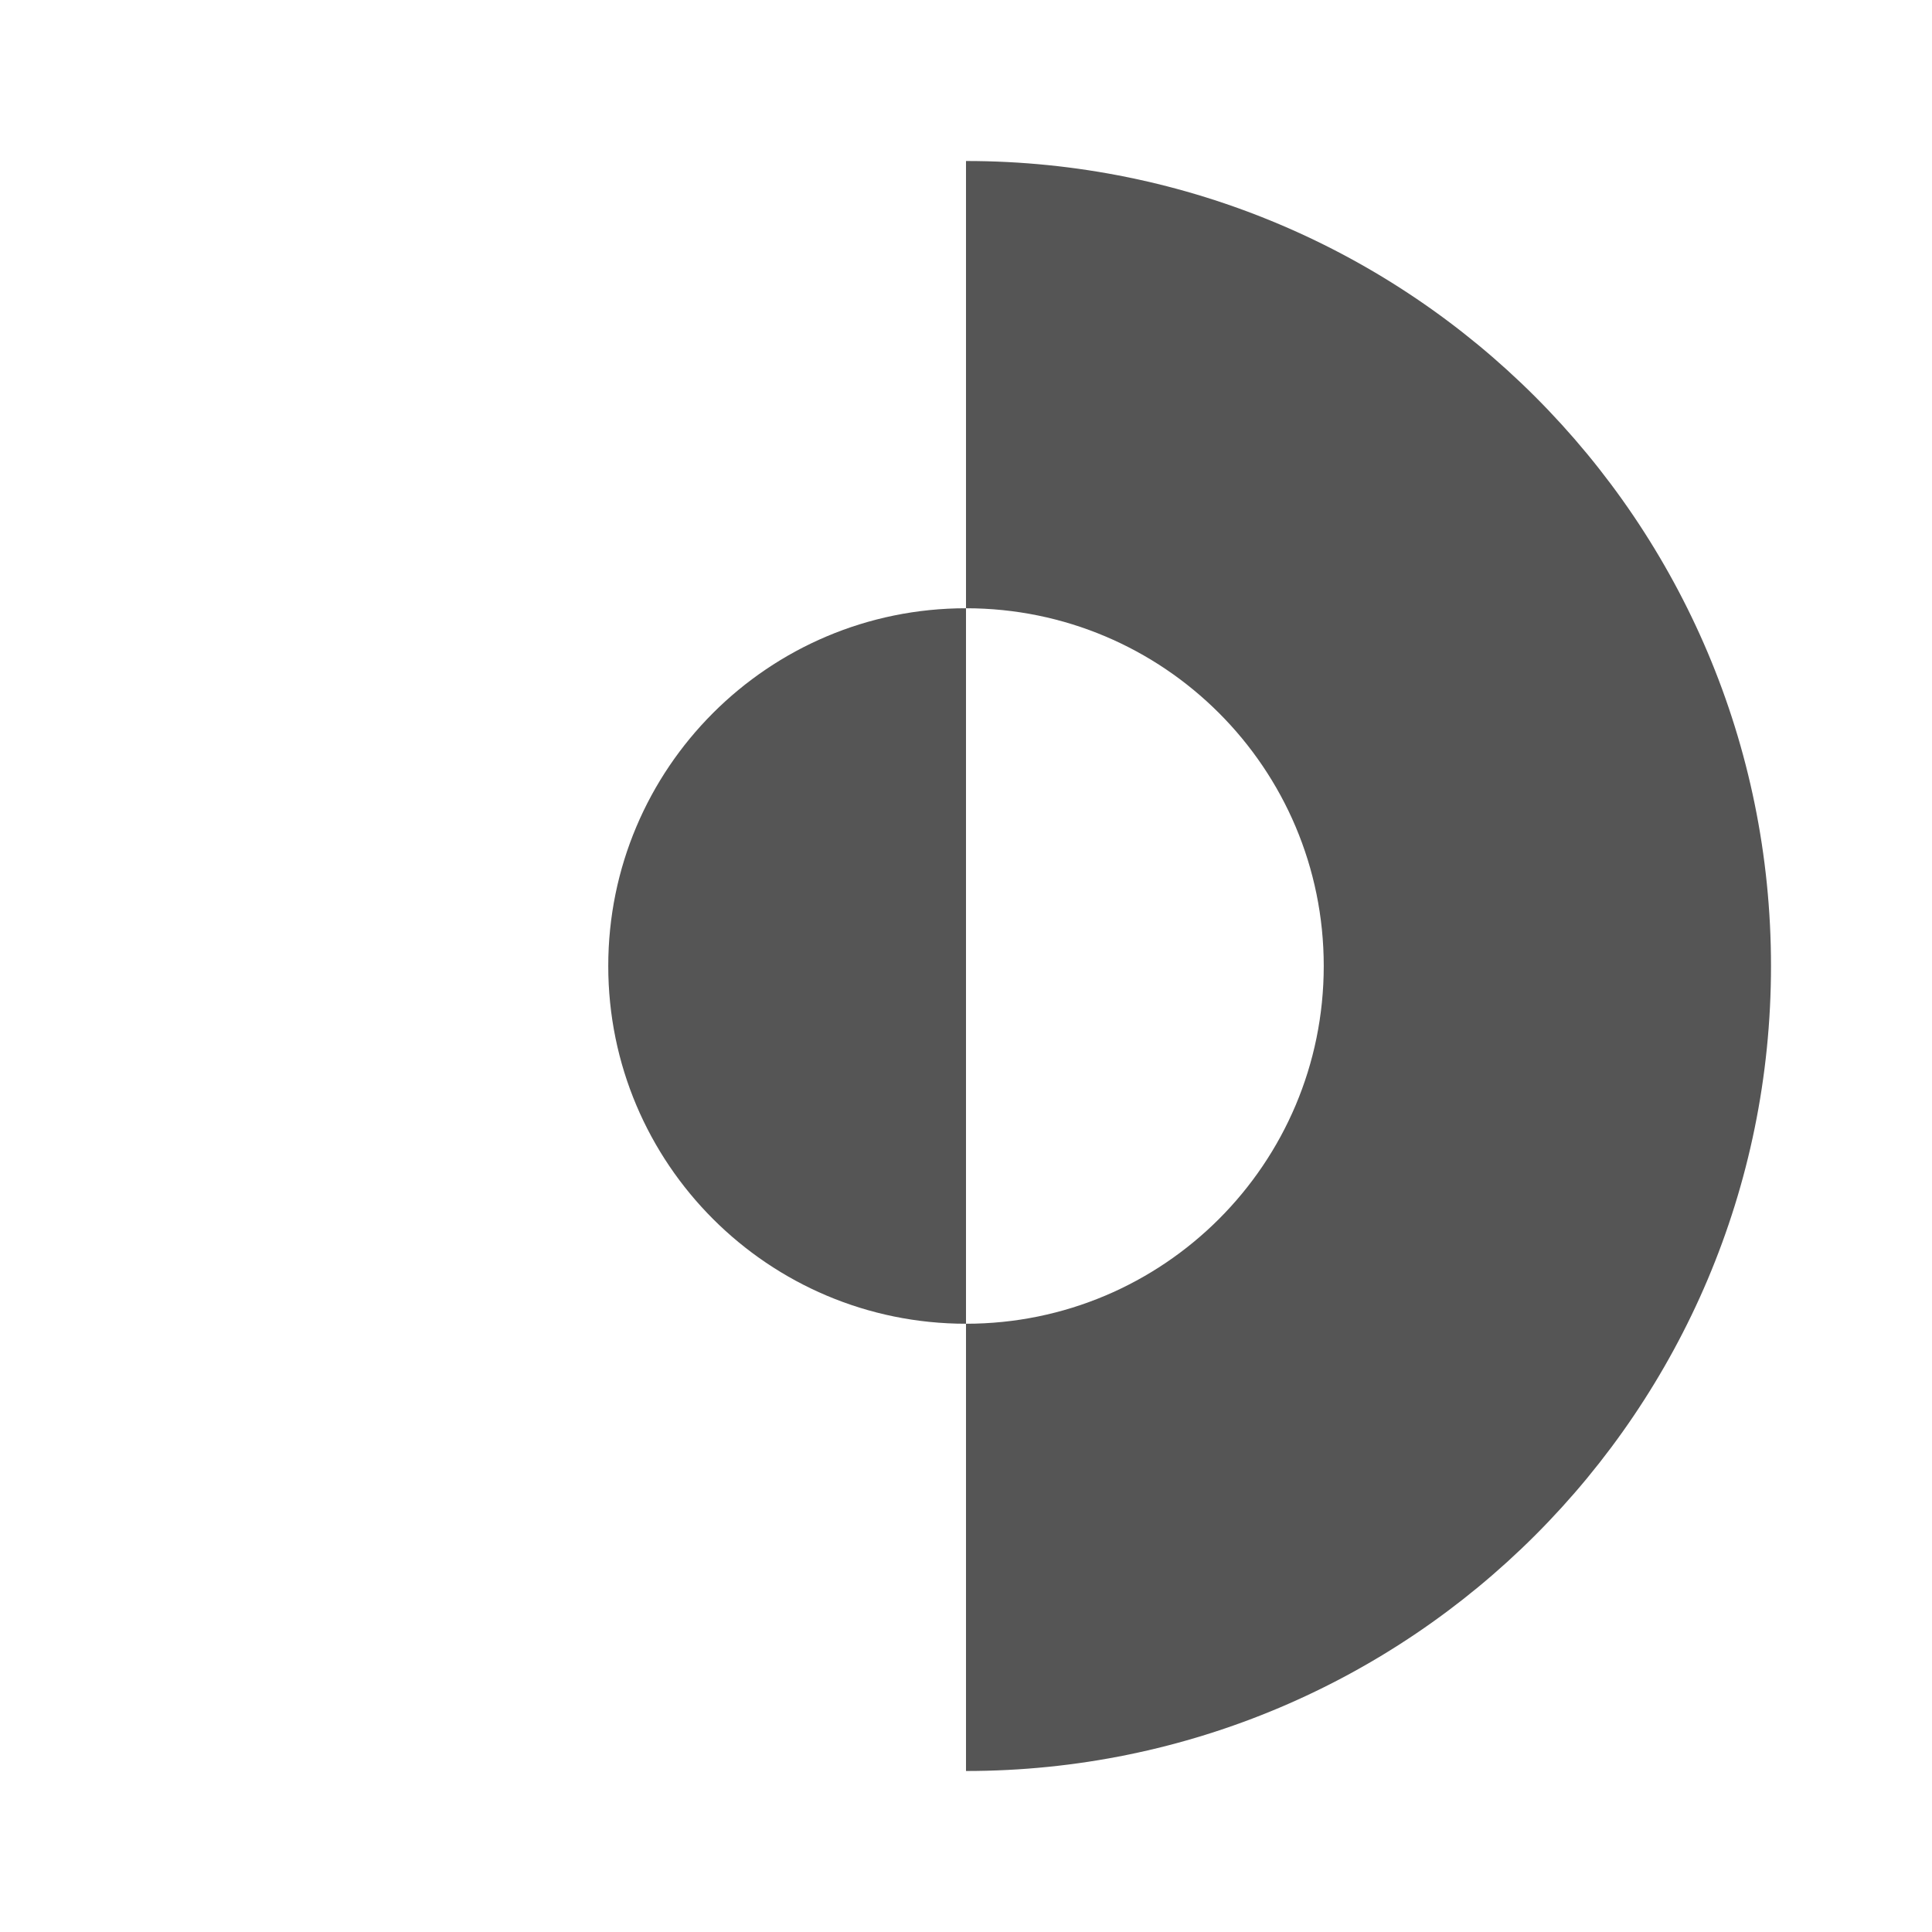 <svg width="24" height="24" viewBox="0 0 24 24" fill="none" xmlns="http://www.w3.org/2000/svg">
<path d="M12 7.556C14.455 7.556 16.444 9.545 16.444 12C16.444 14.455 14.455 16.444 12 16.444V22C17.523 22 22 17.523 22 12C22 6.477 17.523 2 12 2V7.556Z" fill="#555555"/>
<path d="M12 7.556C9.545 7.556 7.556 9.545 7.556 12C7.556 14.455 9.545 16.444 12 16.444V7.556Z" fill="#555555"/>
</svg>
